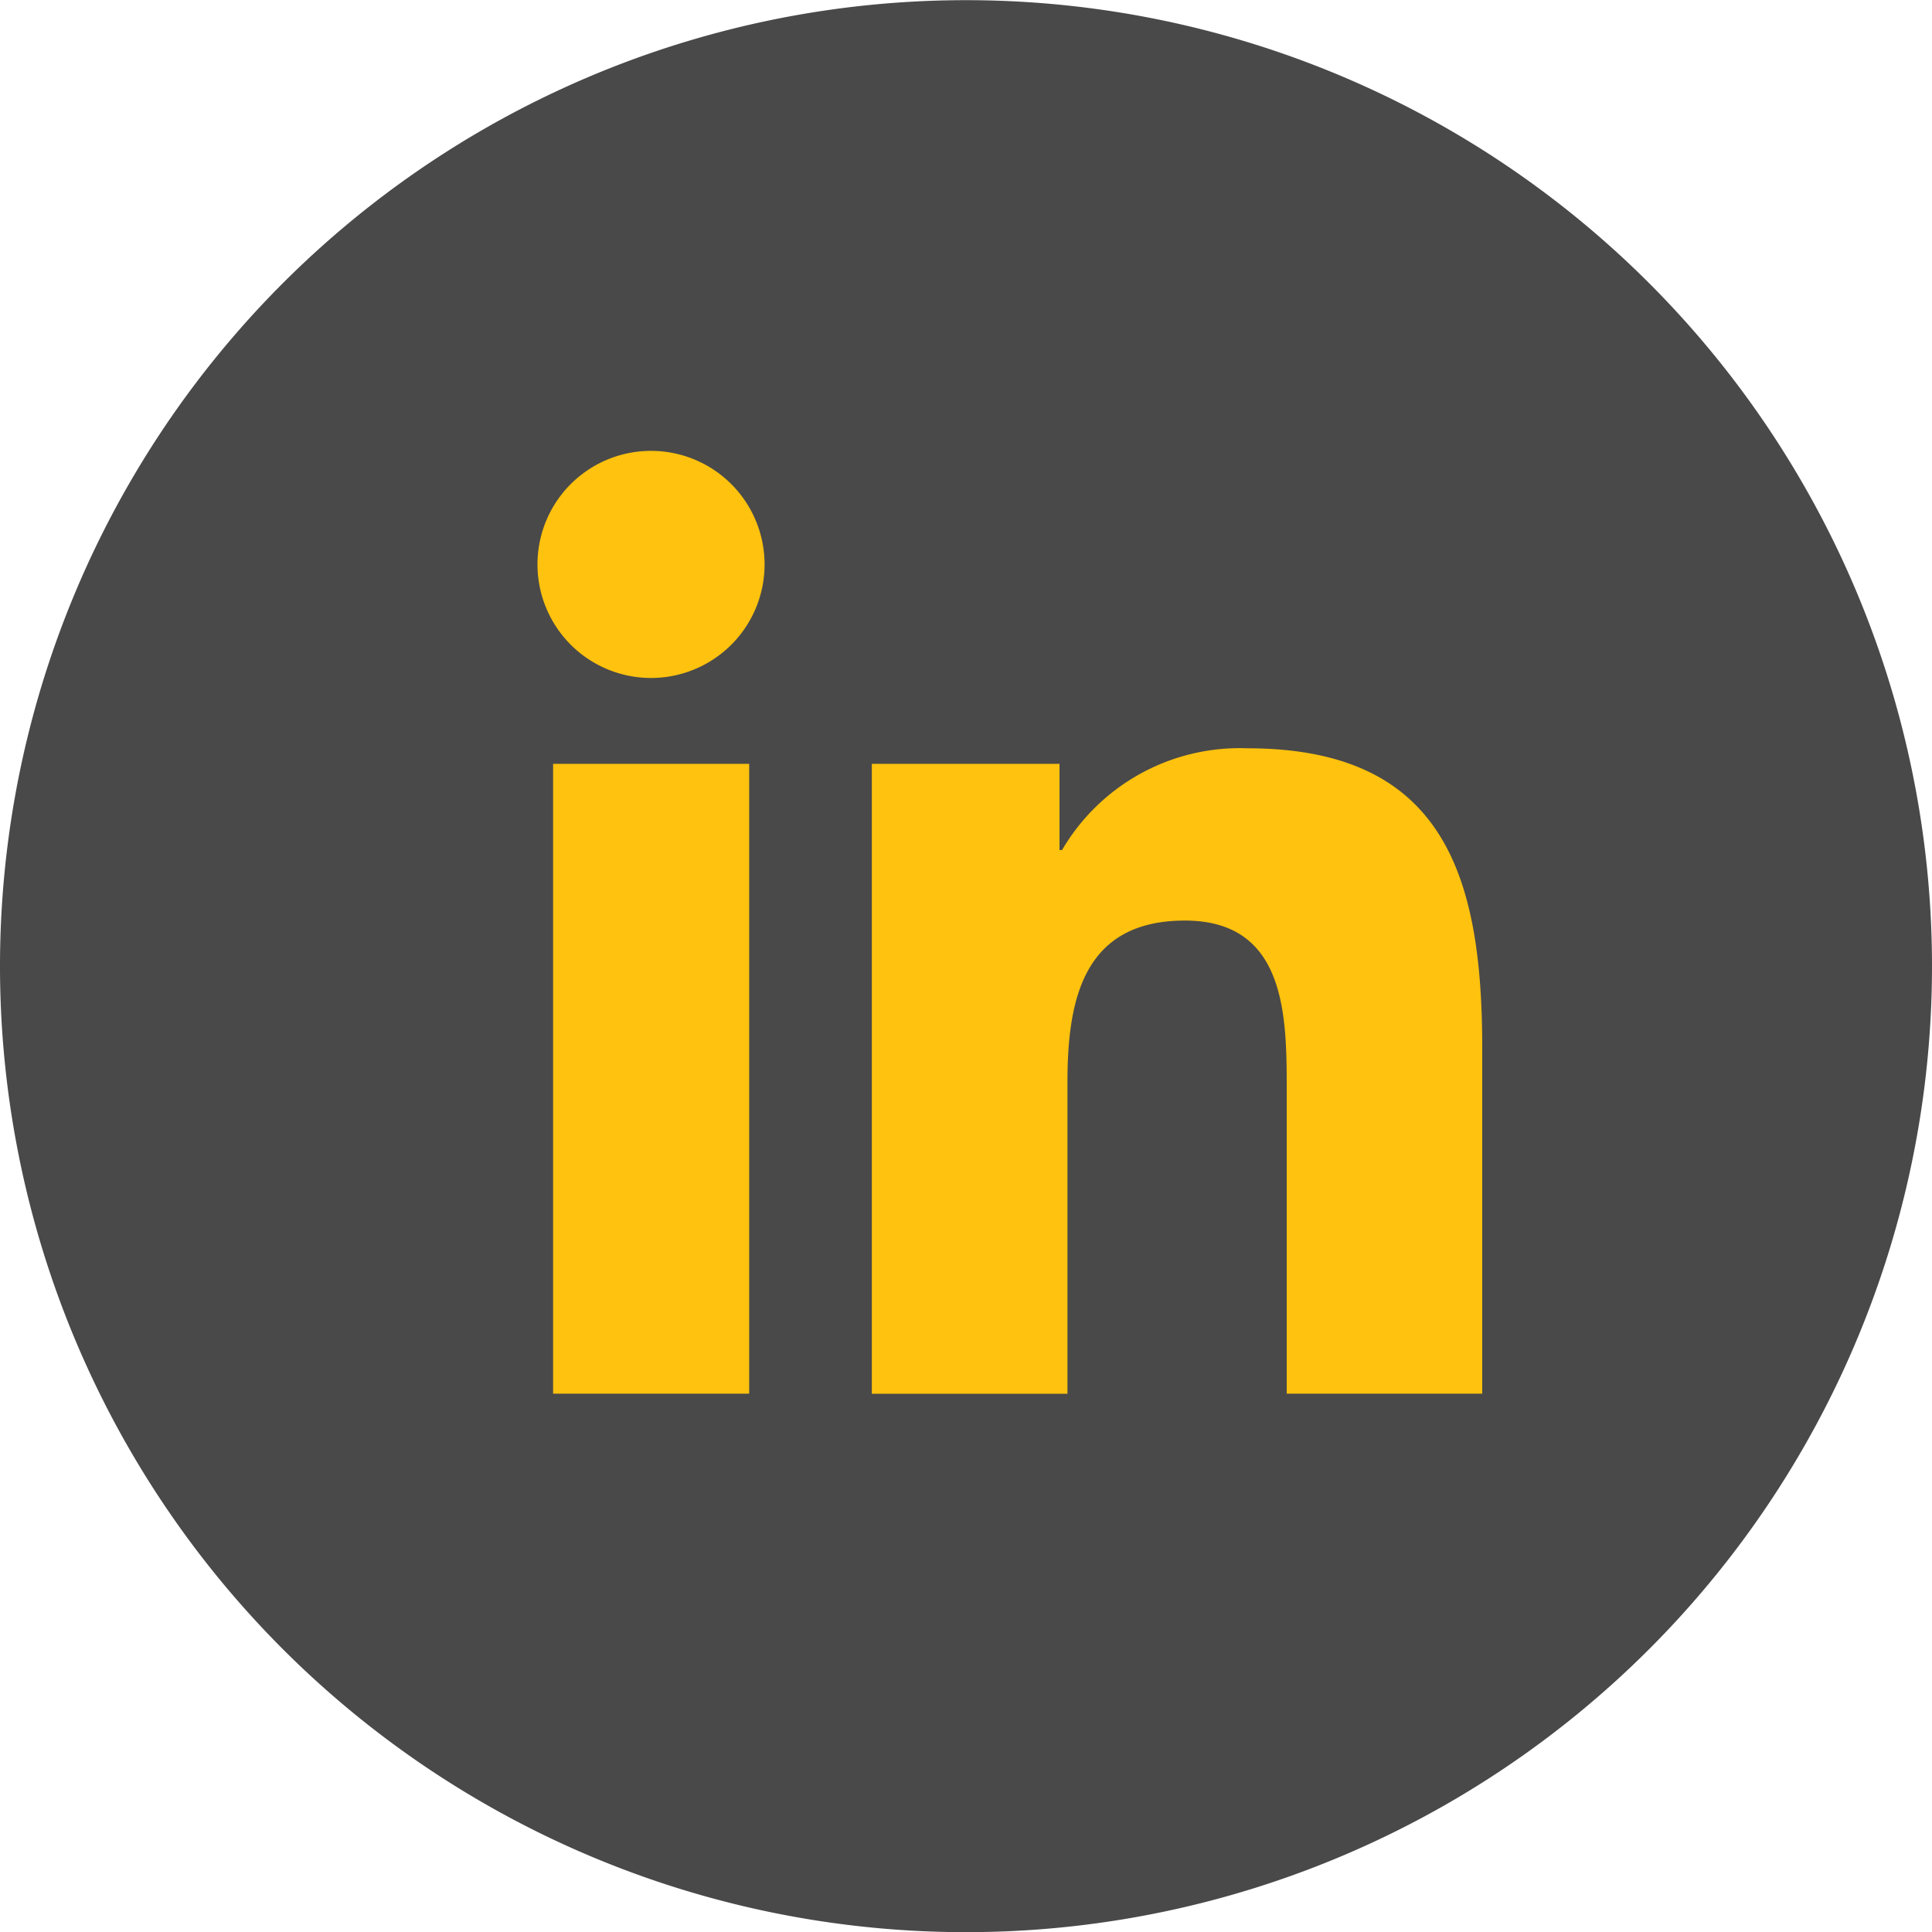 <svg xmlns="http://www.w3.org/2000/svg" width="35" height="35" viewBox="0 0 35 35">
  <g id="ico-social-in" transform="translate(-267.78 -6415.897)">
    <path id="Path_65" data-name="Path 65" d="M302.78,6433.4a17.5,17.5,0,1,1-17.5-17.5,17.5,17.5,0,0,1,17.5,17.5" fill="#494949"/>
    <path id="Path_66" data-name="Path 66" d="M277.8,6429.735h3.552v11.41H277.8Zm1.776-5.67a2.057,2.057,0,1,1-2.059,2.055,2.056,2.056,0,0,1,2.059-2.055" fill="#ffc20e"/>
    <path id="Path_67" data-name="Path 67" d="M283.574,6429.735h3.4v1.561h.046a3.731,3.731,0,0,1,3.359-1.843c3.59,0,4.253,2.361,4.253,5.434v6.258H291.09V6435.6c0-1.324-.026-3.026-1.844-3.026-1.846,0-2.128,1.441-2.128,2.93v5.643h-3.544Z" fill="#ffc20e"/>
  </g>
</svg>

